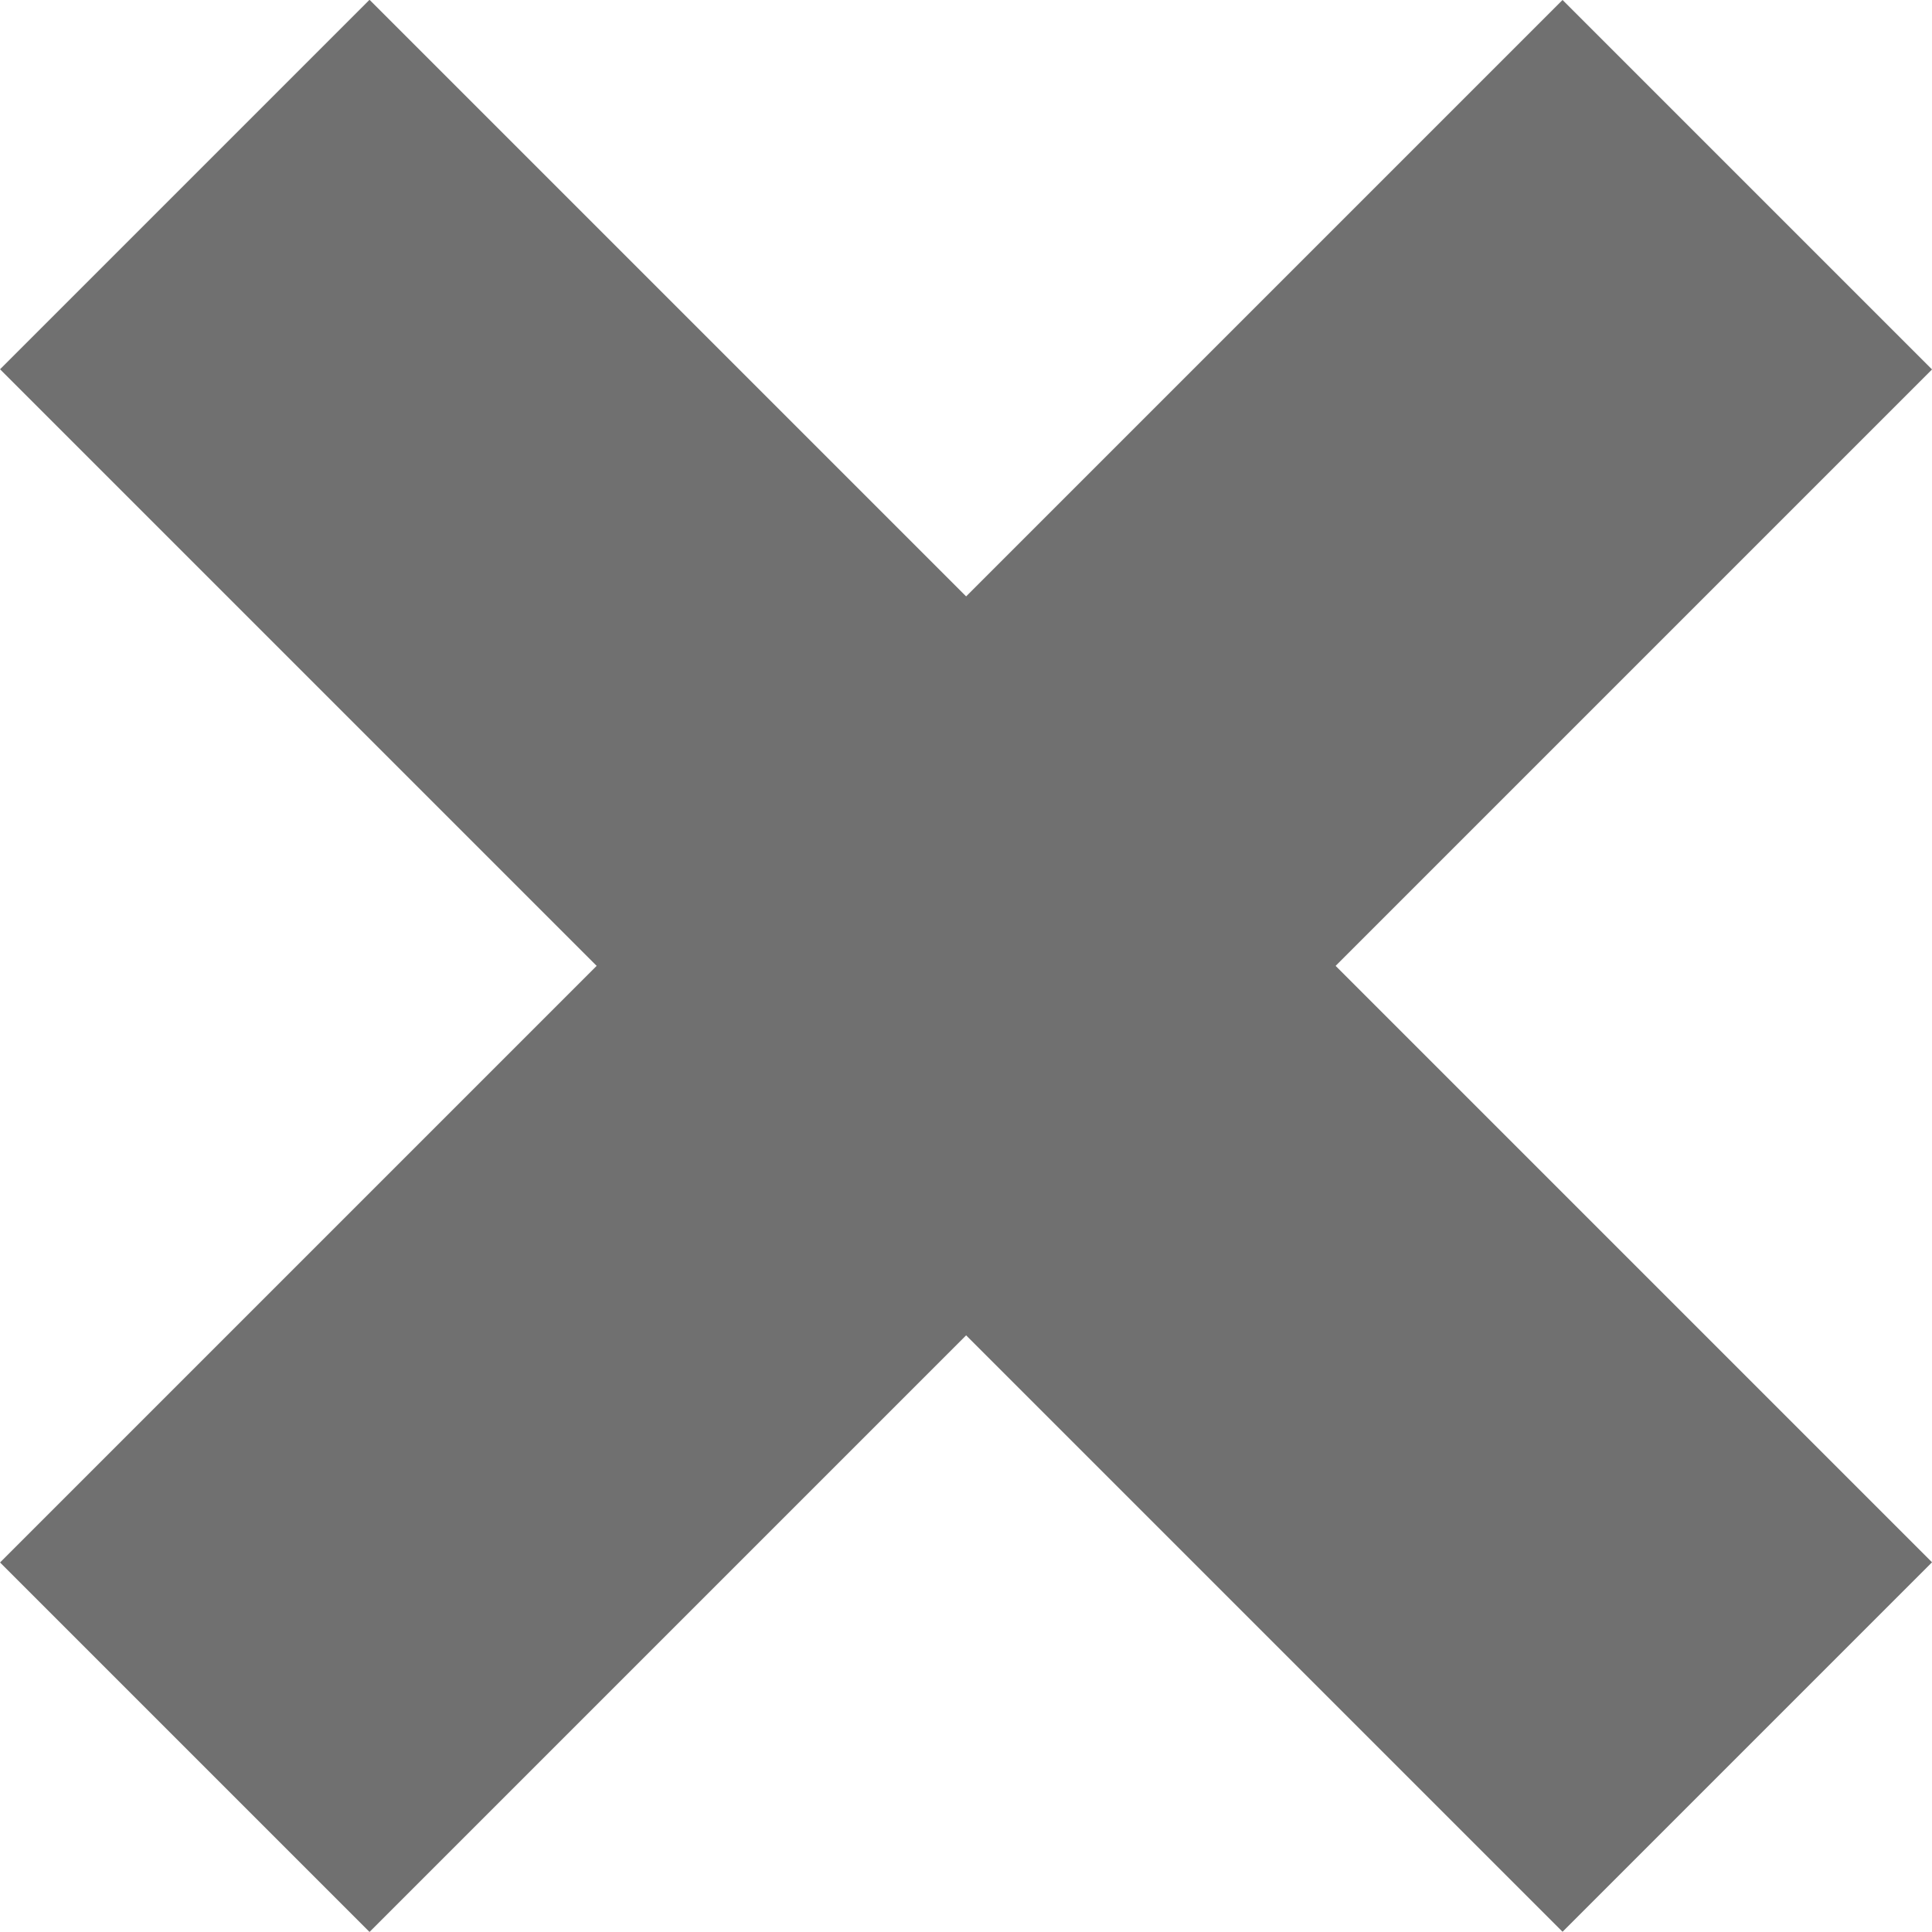 <svg xmlns="http://www.w3.org/2000/svg" viewBox="0 0 7.395 7.395"><defs><style>.a{fill:none;stroke:#707070;stroke-width:2px;}</style></defs><g transform="translate(-543.843 -424.795)"><line class="a" y2="8.458" transform="translate(550.531 425.502) rotate(45)"/><line class="a" y2="8.458" transform="translate(550.531 431.482) rotate(135)"/></g></svg>